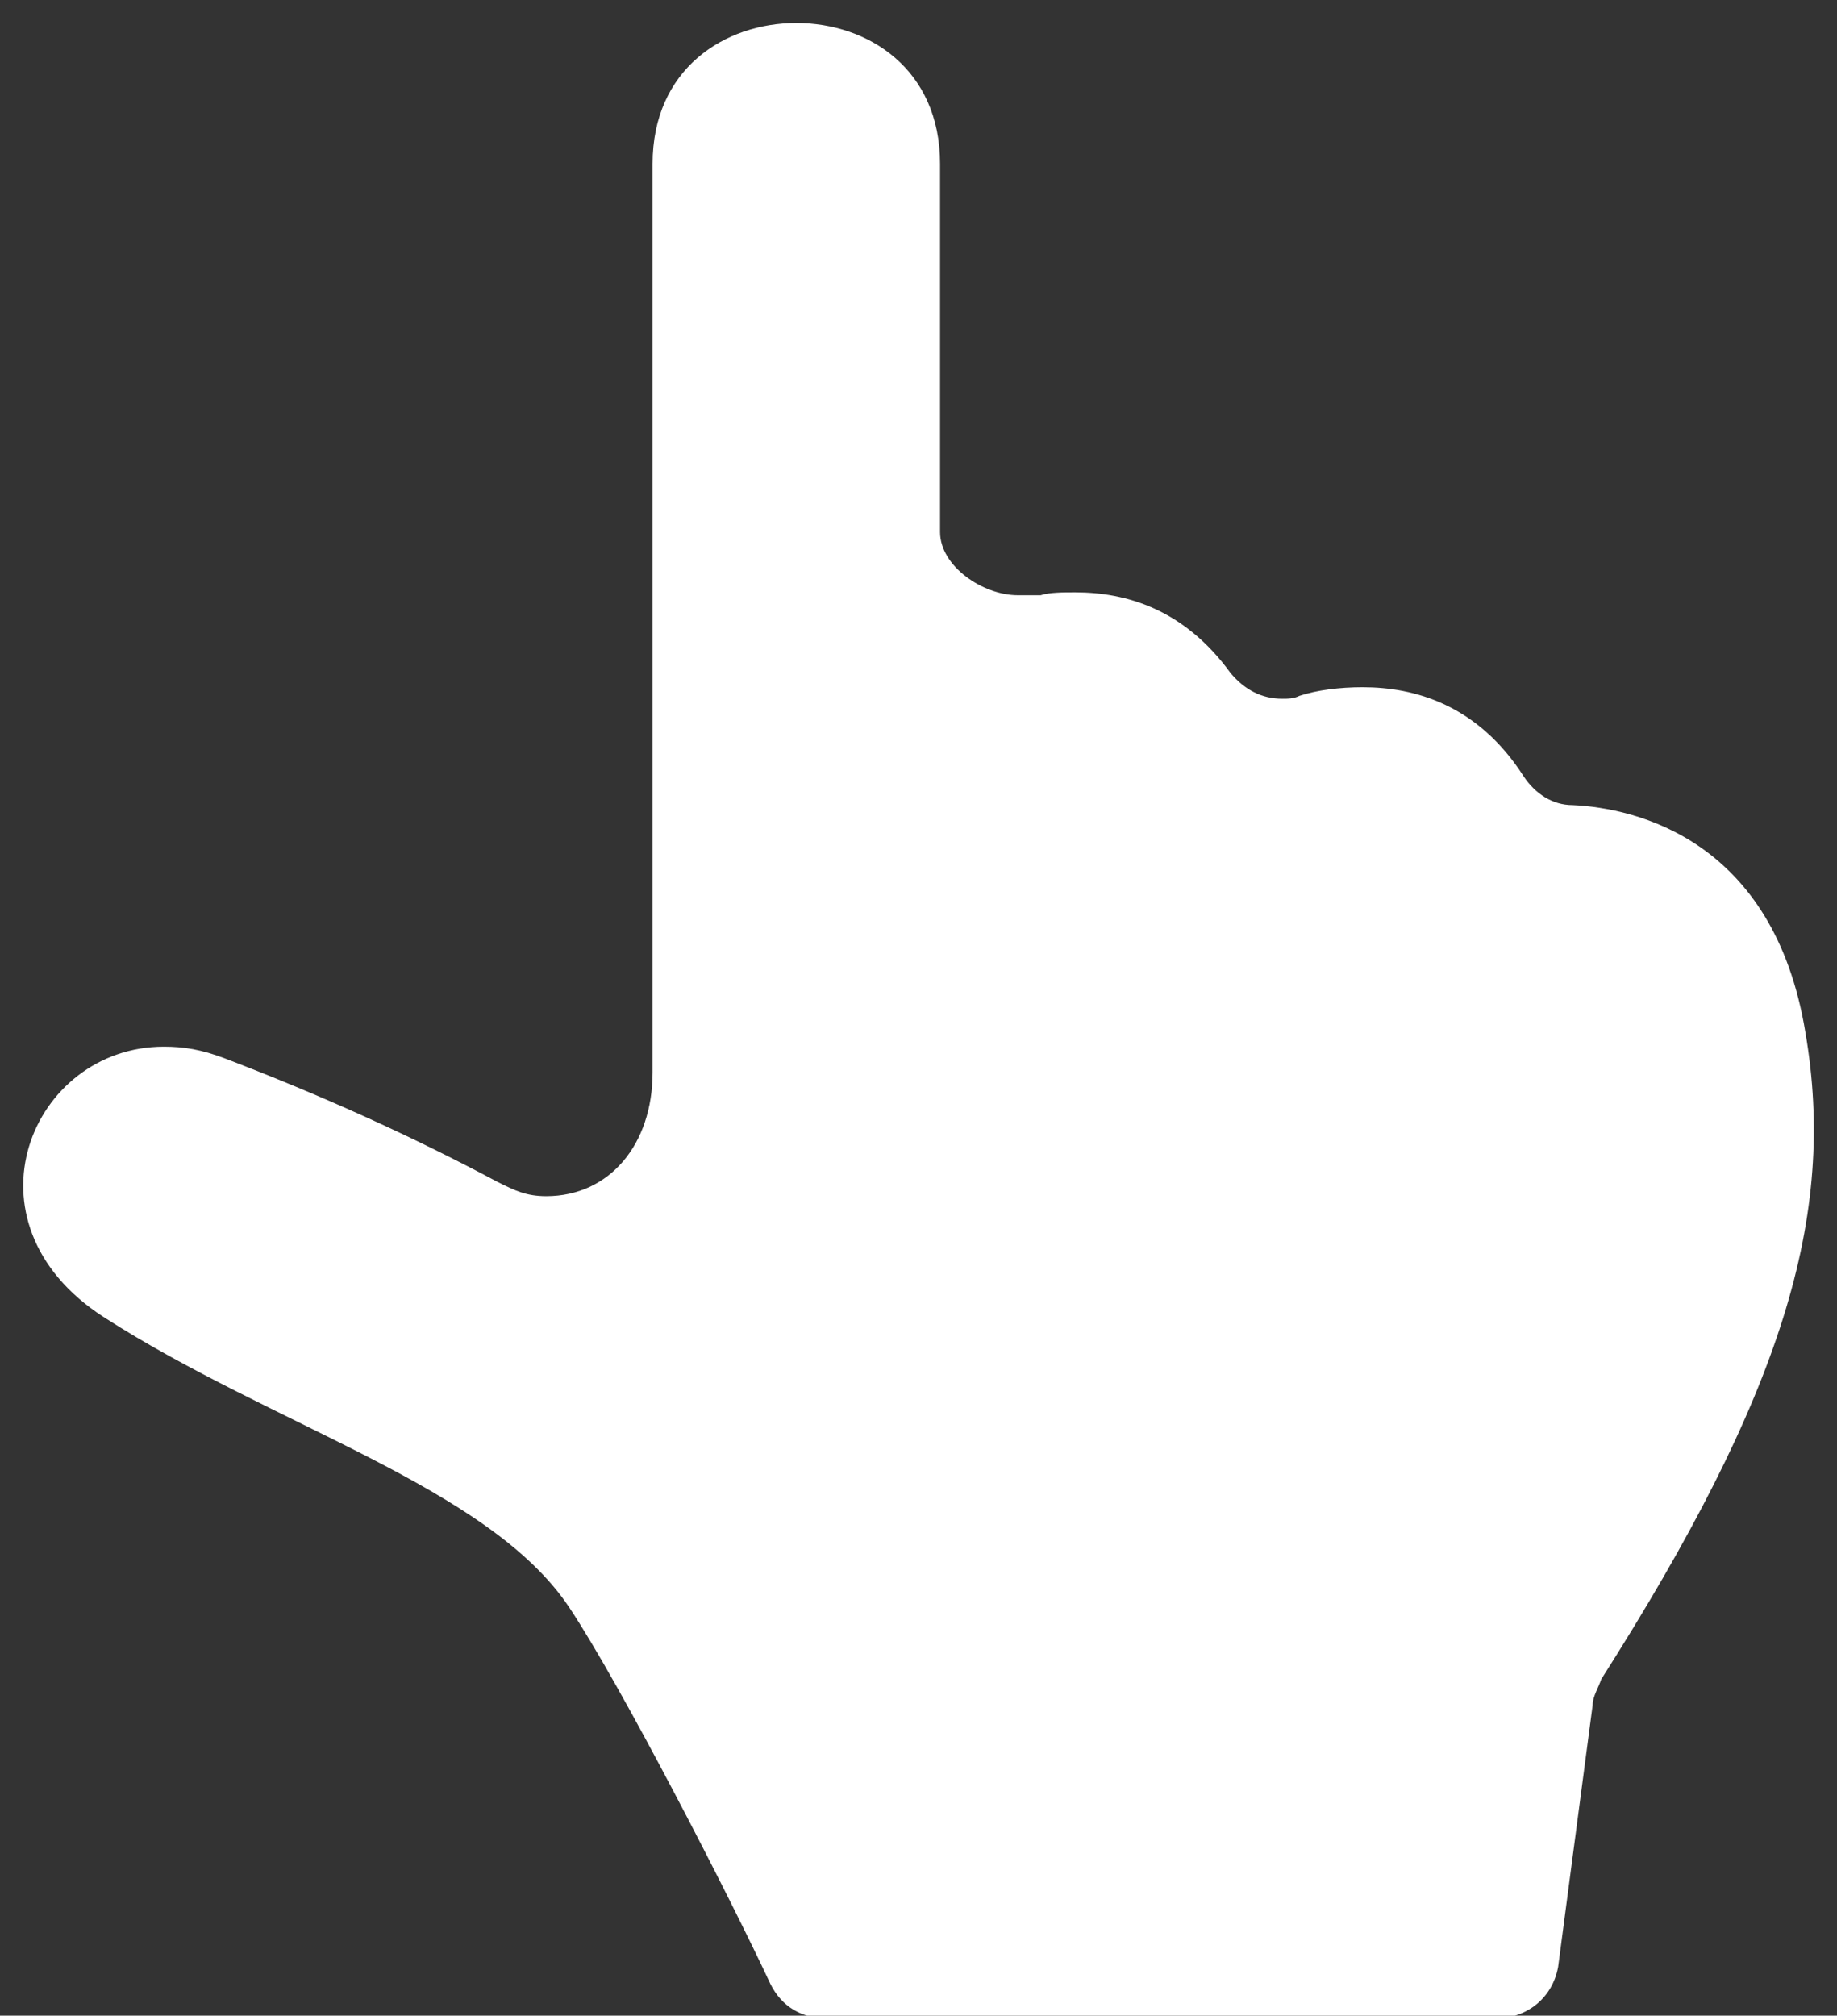 <svg xmlns="http://www.w3.org/2000/svg" viewBox="0 0 63.9 70.1"><rect x="0" y="0" width="63.9" height="70.1" fill="#333333" stroke="none"/><path d="M62.8 35.9c-1.1-6.7-5.9-7.8-8.1-7.9-.7 0-1.3-.4-1.7-1-1.6-2.5-3.8-3.1-5.6-3.1-.8 0-1.6.1-2.2.3-.2.1-.4.1-.6.1-.7 0-1.3-.3-1.8-.9-1.6-2.2-3.6-2.8-5.4-2.8-.4 0-.9 0-1.2.1h-.8c-1.2 0-2.7-1-2.7-2.2V5.7c0-3.3-2.5-4.9-5-4.9s-5 1.6-5 4.9v31.6c0 2.5-1.5 4.3-3.7 4.3-.7 0-1.1-.2-1.7-.5-3-1.6-6.1-3-9.5-4.3-.8-.3-1.4-.4-2.1-.4-4.6 0-7.2 6.1-2.1 9.4 5.9 3.8 13.4 5.9 16.2 10.1 1.8 2.7 5.6 10.1 7 13.1.4.8 1.1 1.2 2 1.2H52c1.1 0 2-.7 2.2-1.8l1.2-9.1c0-.3.2-.6.3-.9 6.3-9.9 8.2-16.1 7.1-22.5z" fill="#fff"/></svg>